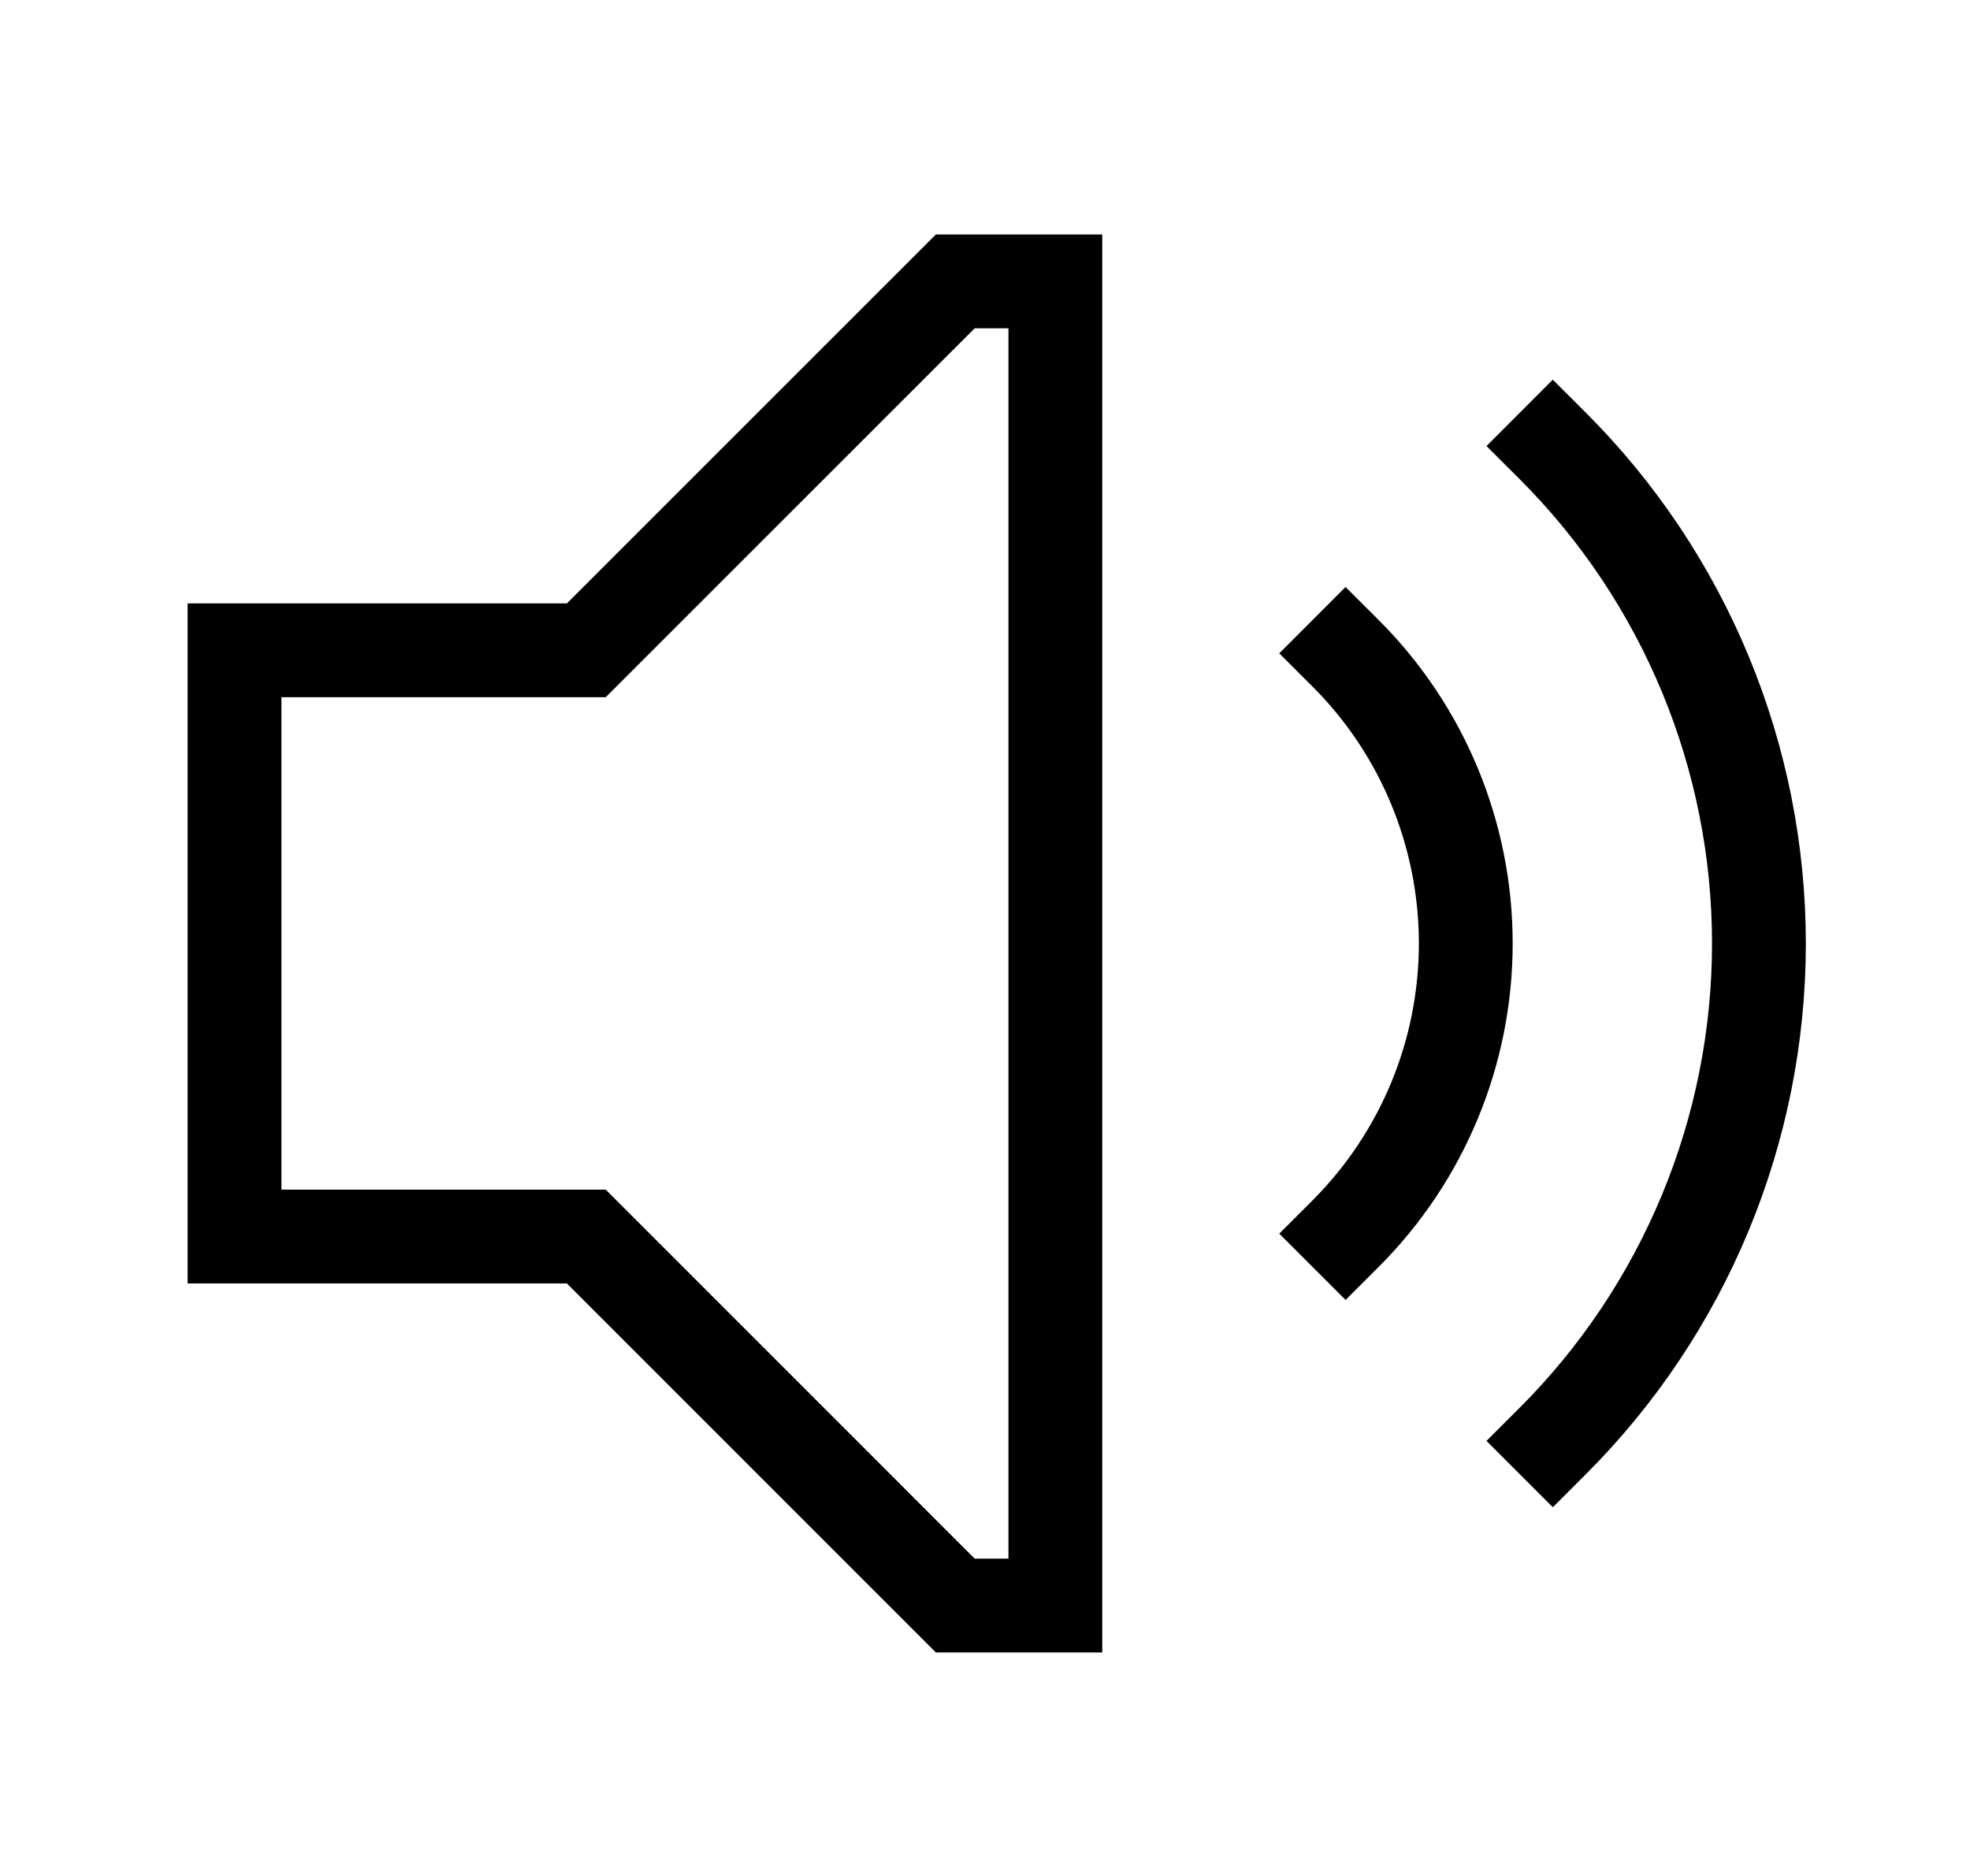 <svg width="21" height="20" viewBox="0 0 21 20" fill="none" xmlns="http://www.w3.org/2000/svg">
<path d="M16.553 4.755C17.25 5.451 17.802 6.278 18.179 7.188C18.556 8.098 18.75 9.073 18.75 10.058C18.75 11.043 18.556 12.018 18.179 12.928C17.802 13.838 17.25 14.665 16.553 15.362M14.344 6.965C15.165 7.785 15.625 8.898 15.625 10.058C15.625 11.219 15.165 12.331 14.344 13.152M6.25 6.933L10.183 3H11.25V3.442V16.675V17.117H10.183L6.25 13.183H4.383H2.5V10.058V6.933H4.383H6.25Z" stroke="black" stroke-linecap="square"/>
</svg>
